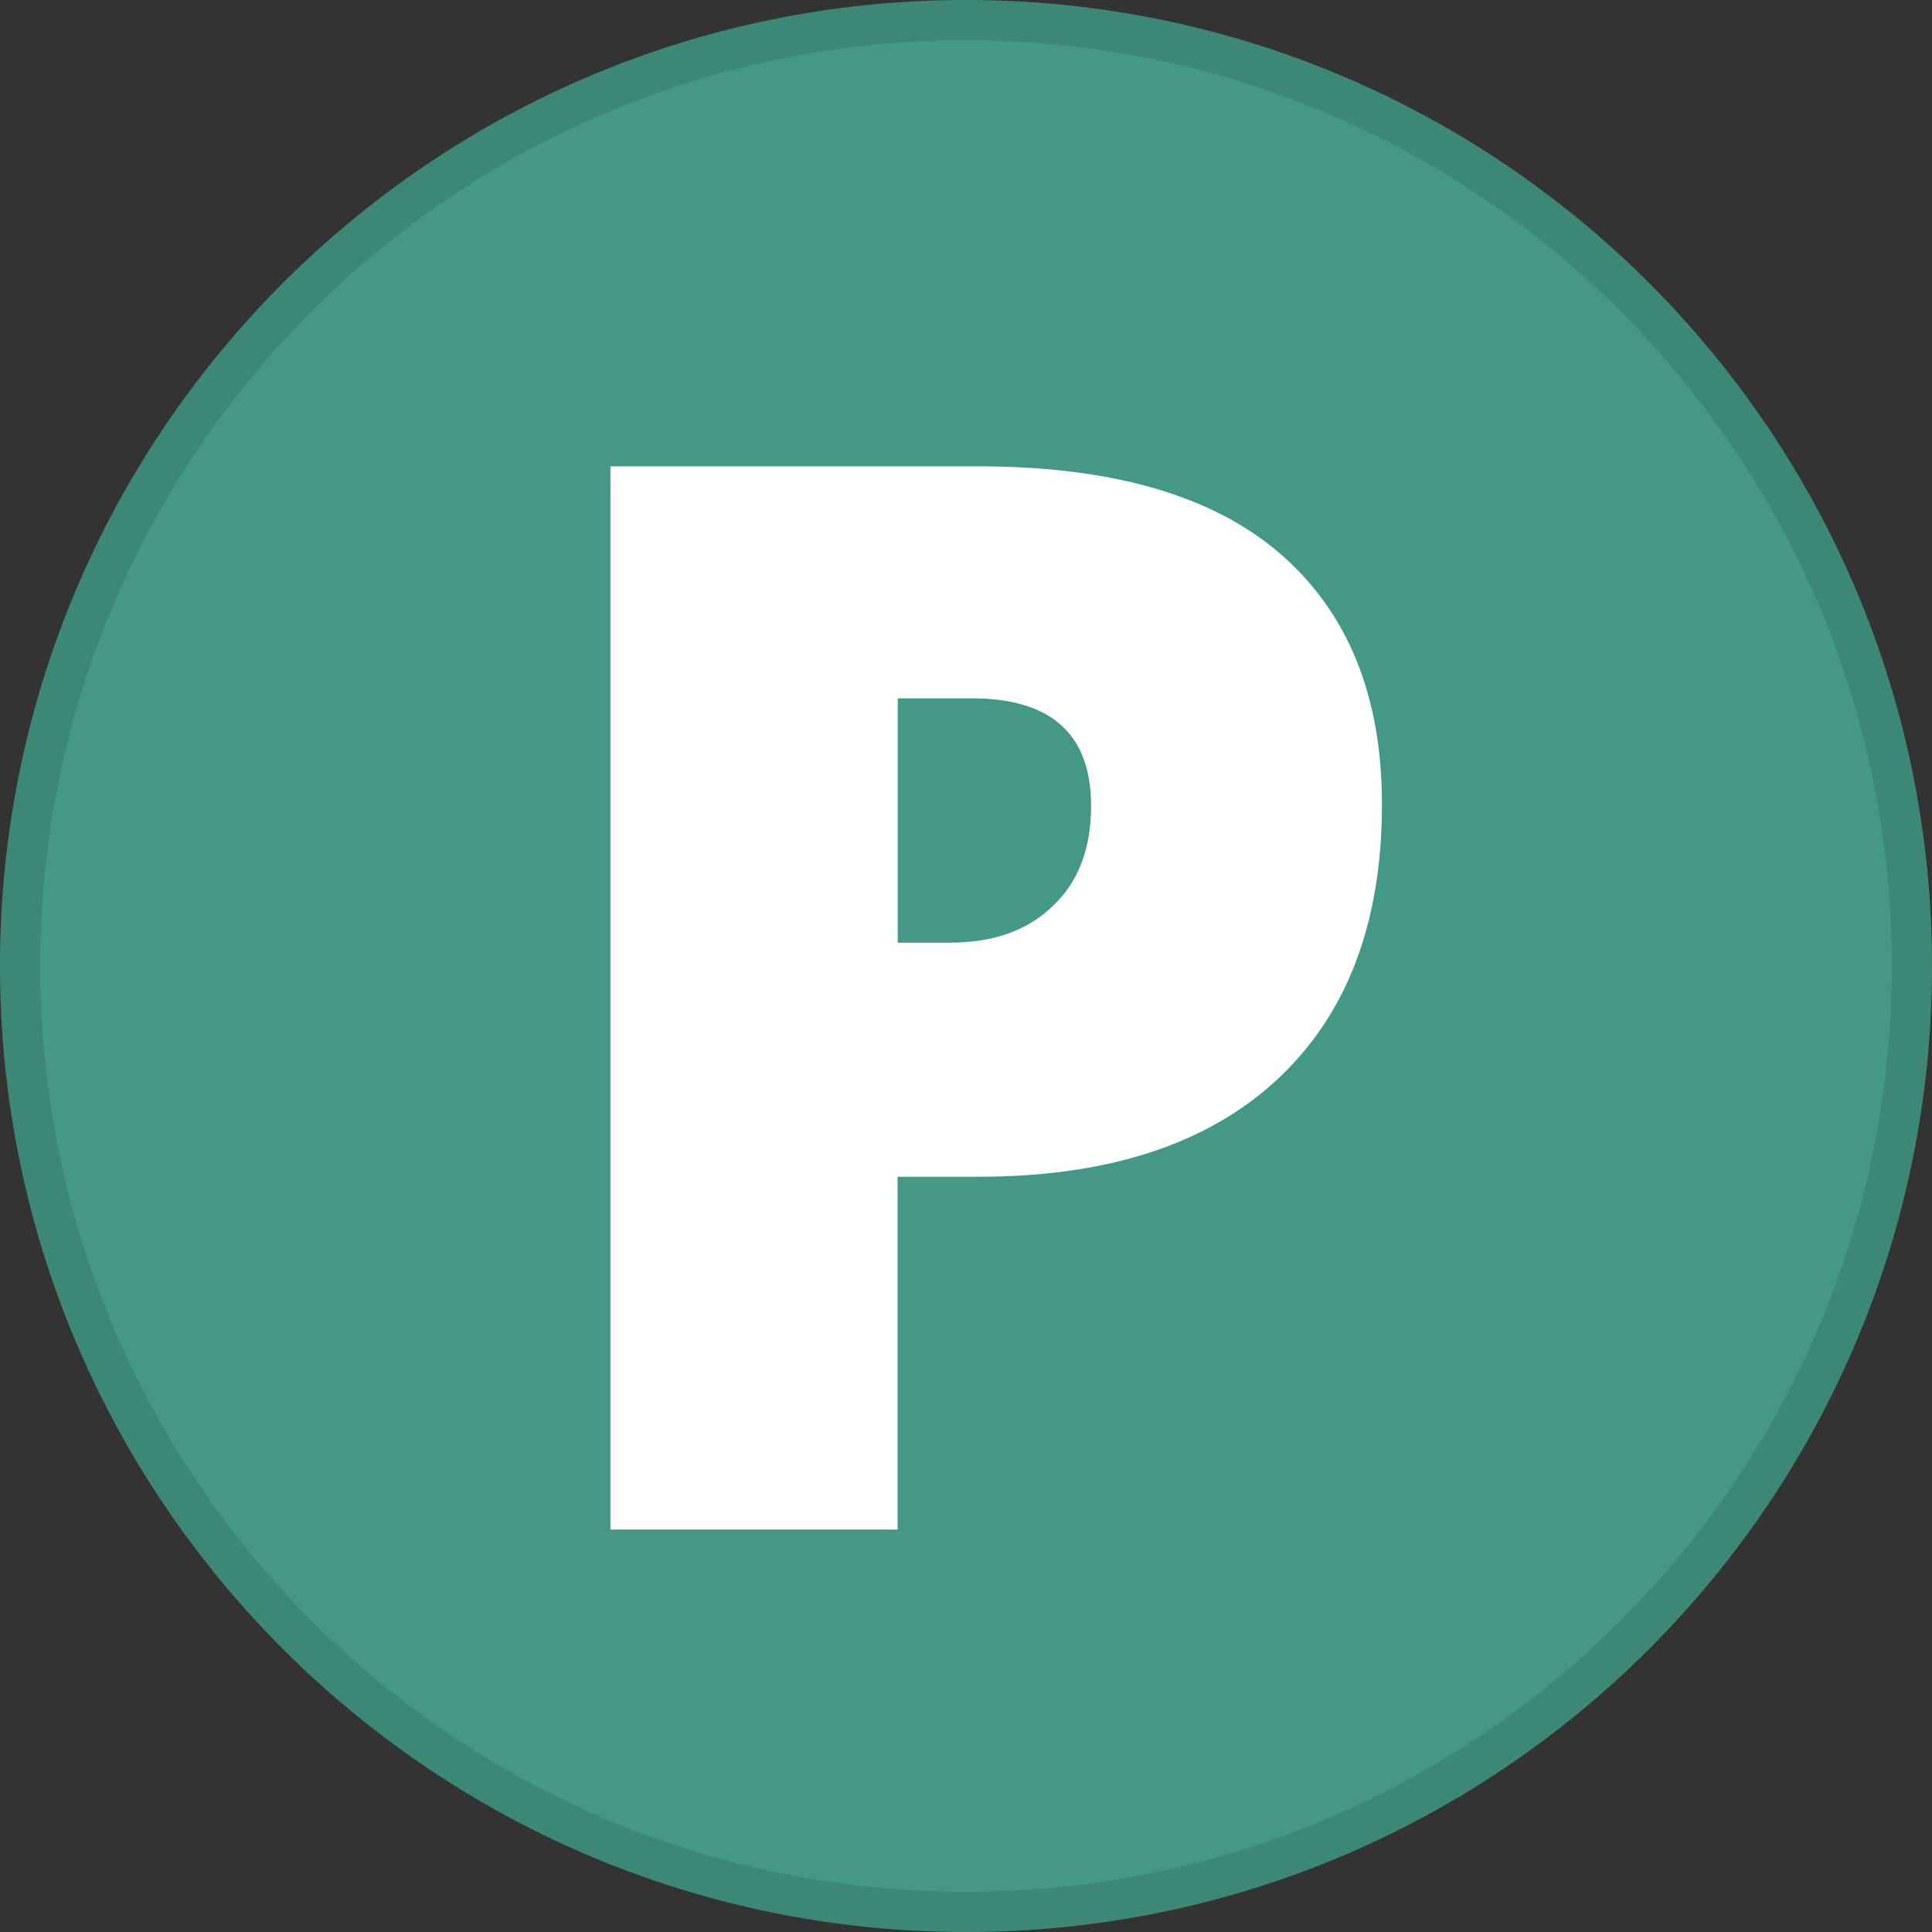 <svg fill="none" viewBox="0 0 24 24" xmlns="http://www.w3.org/2000/svg">
  <rect x="0" y="0" width="24" height="24" fill="#333333" stroke="none"/>
  <g clip-path="url(#P_svg__a)">
    <path fill="#449986" d="M24 12c0 6.627-5.373 12-12 12S0 18.627 0 12 5.373 0 12 0s12 5.373 12 12Z"/>
    <path fill="#000" fill-opacity=".12" fill-rule="evenodd" d="M12 23.5c6.351 0 11.5-5.149 11.5-11.5S18.351.5 12 .5.5 5.649.5 12 5.649 23.5 12 23.5Zm0 .5c6.627 0 12-5.373 12-12S18.627 0 12 0 0 5.373 0 12s5.373 12 12 12Z" clip-rule="evenodd"/>
    <path fill="#fff" d="M17.167 9.994c0 1.475-.436 2.617-1.31 3.424-.867.8-2.101 1.2-3.703 1.2H11.15V19H7.583V5.793h4.57c1.669 0 2.921.365 3.759 1.093.837.73 1.255 1.765 1.255 3.108Zm-6.016 1.716h.65c.537 0 .961-.15 1.274-.452.32-.3.479-.716.479-1.246 0-.891-.494-1.337-1.482-1.337h-.92v3.035Z"/>
  </g>
  <defs>
    <clipPath id="P_svg__a">
      <path fill="#fff" d="M0 0h24v24H0z"/>
    </clipPath>
  </defs>
</svg>
